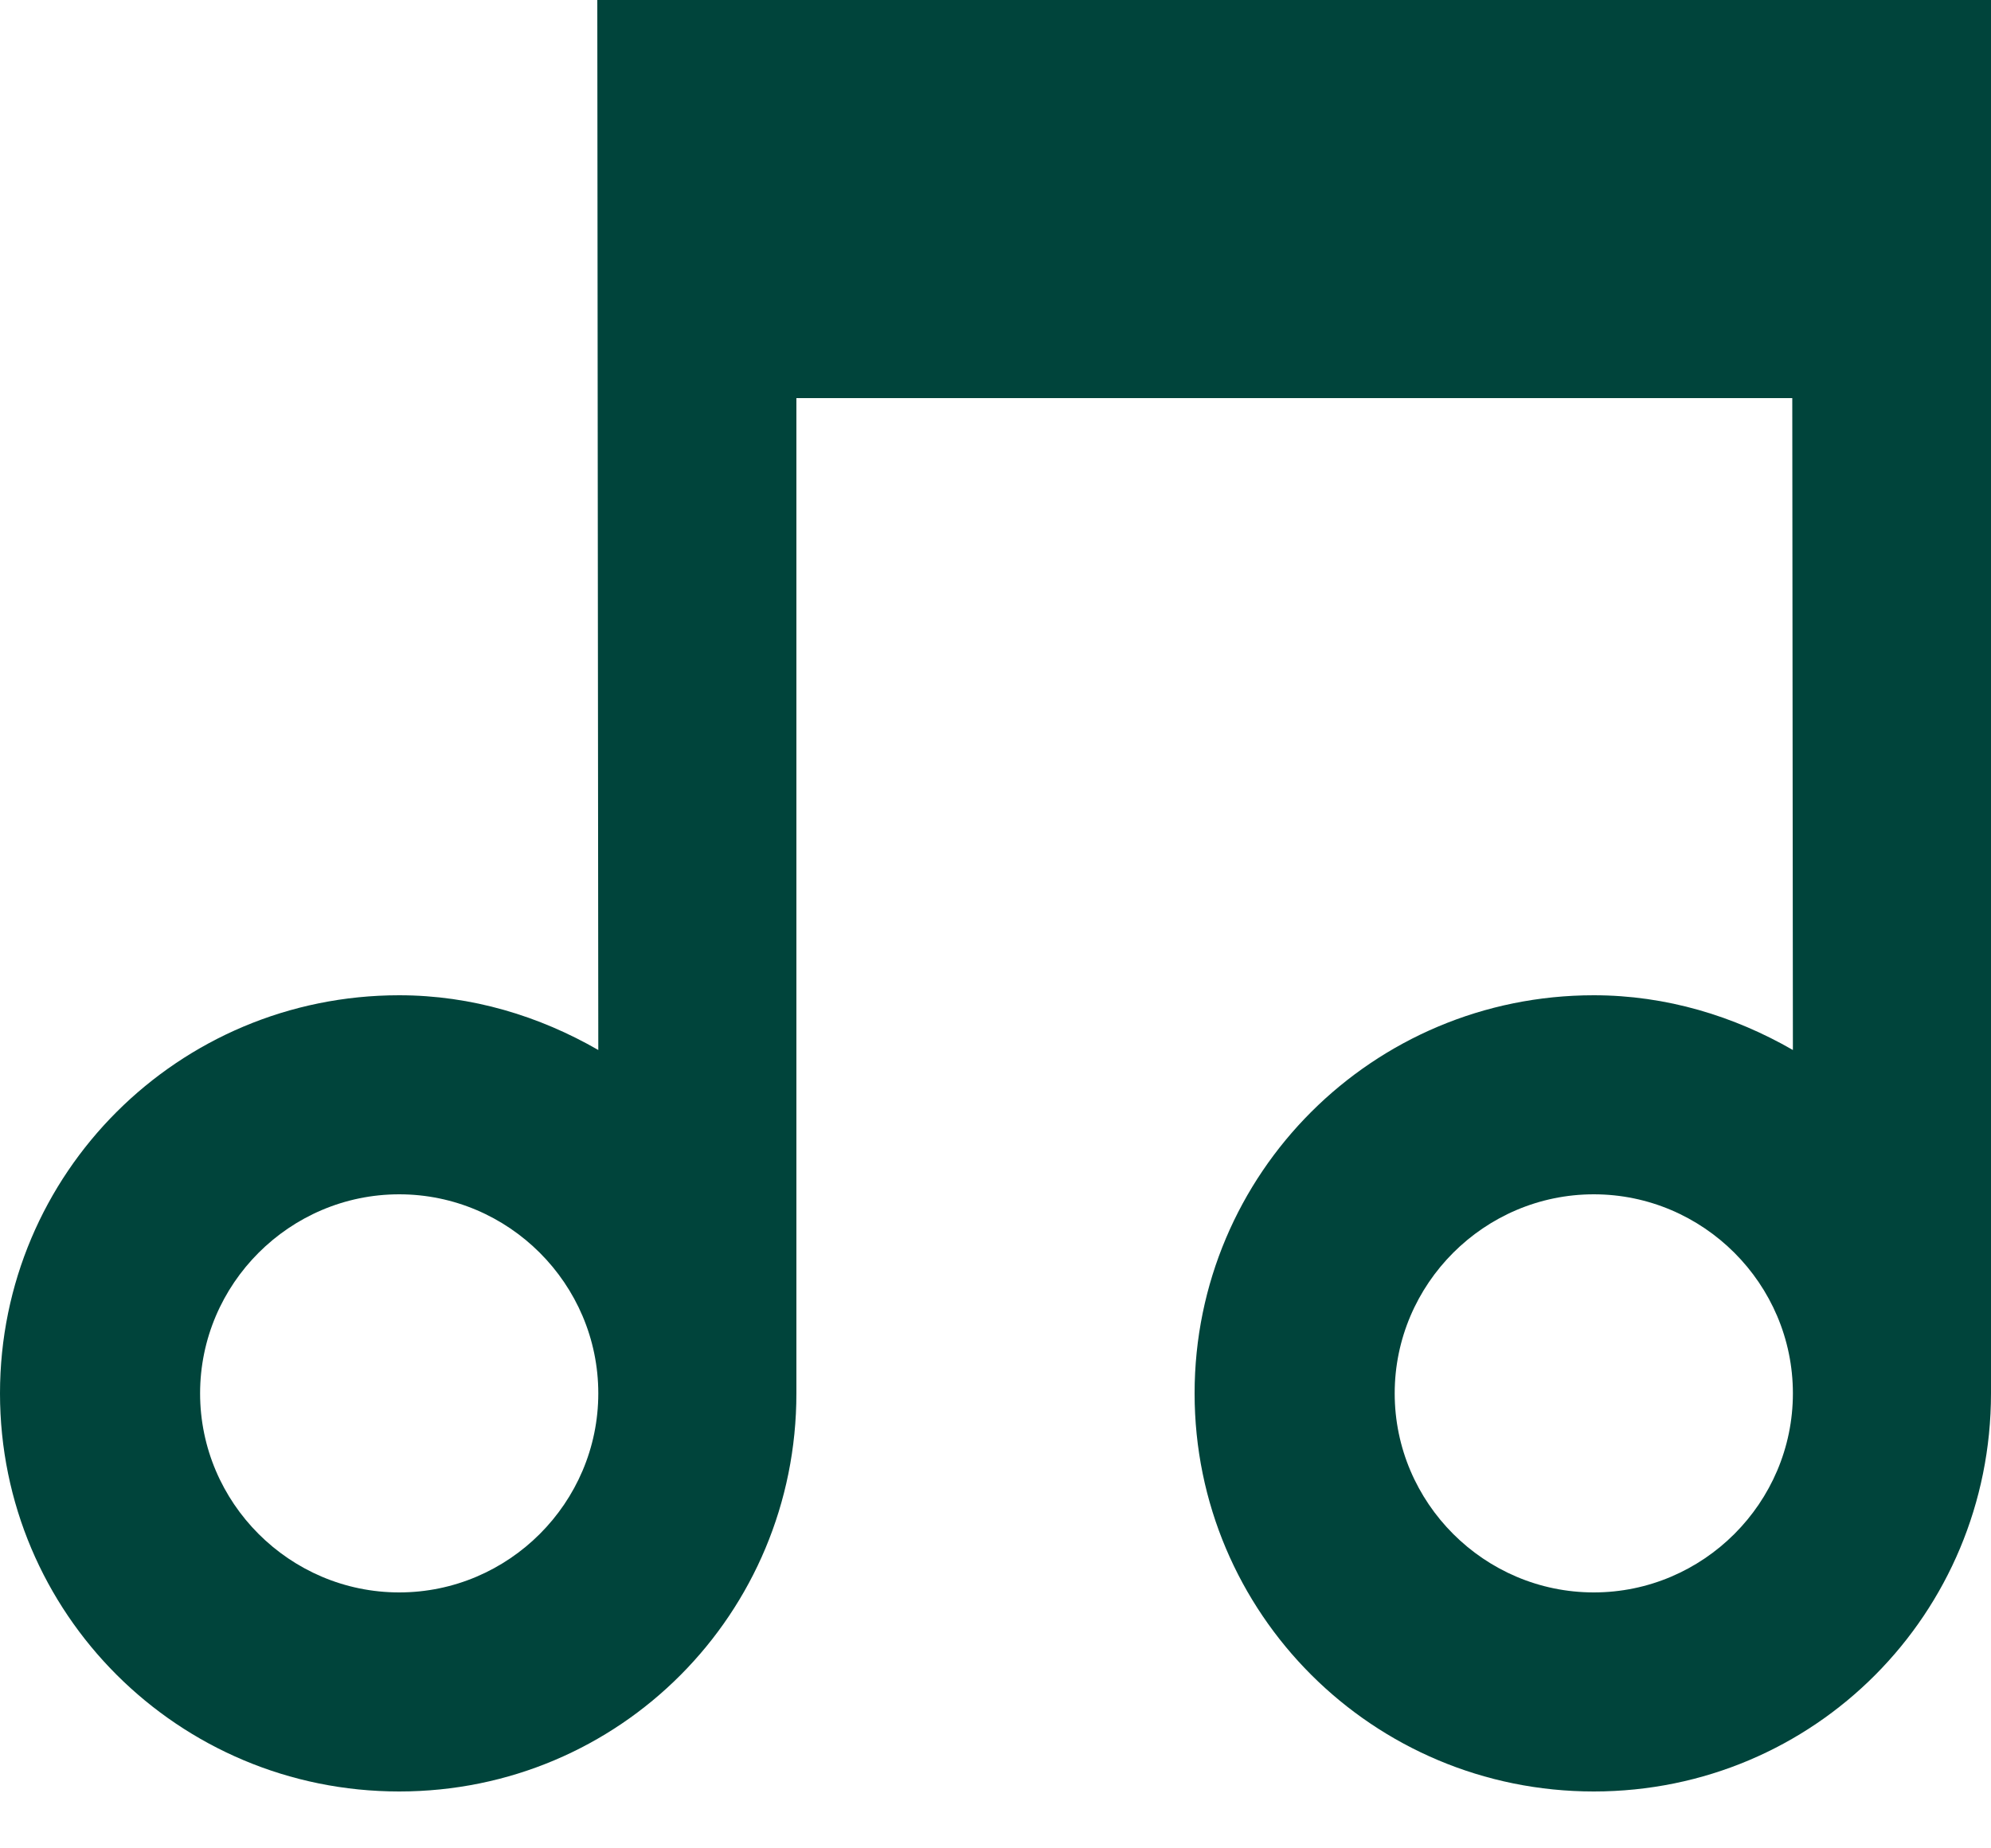 <svg width="14" height="13" viewBox="0 0 14 13" fill="none" xmlns="http://www.w3.org/2000/svg">
<path d="M4.2 0L4.207 7.385C3.794 7.147 3.318 7 2.807 7C1.253 7 0 8.253 0 9.8C0 11.347 1.253 12.6 2.807 12.6C4.361 12.6 5.6 11.347 5.6 9.8V2.8H13.02L12.6 0H4.2ZM2.807 11.2C2.037 11.2 1.407 10.57 1.407 9.8C1.407 9.03 2.037 8.4 2.807 8.4C3.577 8.4 4.207 9.03 4.207 9.8C4.207 10.57 3.577 11.2 2.807 11.2Z" fill="#00443B"/>
<path d="M12.6 0L12.607 7.385C12.194 7.147 11.718 7 11.207 7C9.653 7 8.4 8.253 8.4 9.8C8.4 11.347 9.653 12.6 11.207 12.6C12.761 12.6 14 11.347 14 9.8V2.8V0H12.6ZM11.207 11.2C10.437 11.2 9.807 10.57 9.807 9.8C9.807 9.03 10.437 8.4 11.207 8.4C11.977 8.4 12.607 9.03 12.607 9.8C12.607 10.57 11.977 11.2 11.207 11.2Z" fill="#00443B"/>
</svg>
